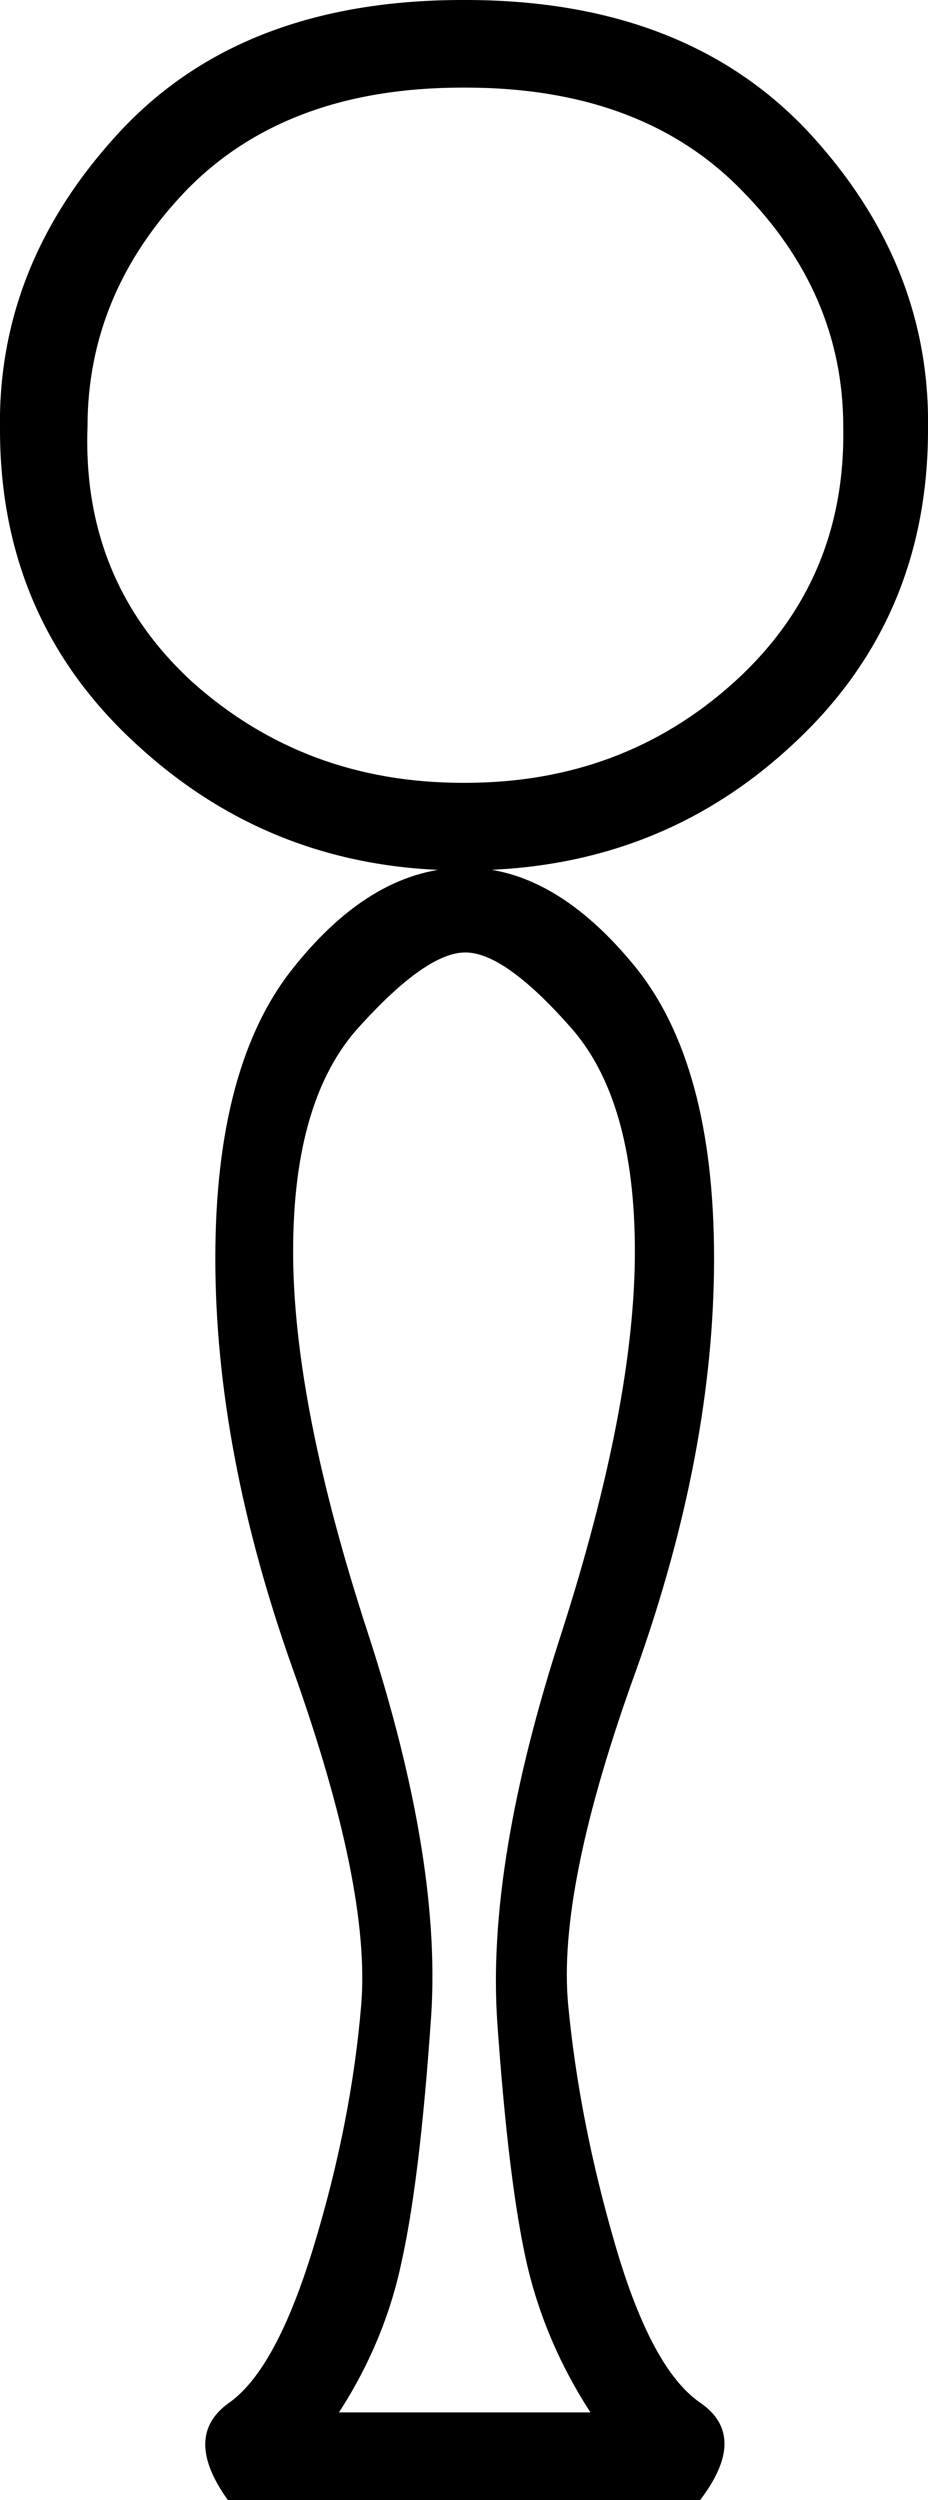 <?xml version='1.0' encoding ='UTF-8' standalone='yes'?>
<svg width='6.68' height='17.98' xmlns='http://www.w3.org/2000/svg' xmlns:xlink='http://www.w3.org/1999/xlink' xmlns:inkscape='http://www.inkscape.org/namespaces/inkscape'>
<path style='fill:#000000; stroke:none' d=' M 3.35 6.85  Q 3.07 6.85 2.59 7.38  Q 2.11 7.9 2.11 9  Q 2.11 10.1 2.65 11.75  Q 3.19 13.41 3.1 14.55  Q 3.02 15.69 2.89 16.27  Q 2.77 16.84 2.44 17.35  L 4.25 17.35  Q 3.92 16.84 3.79 16.27  Q 3.66 15.69 3.58 14.55  Q 3.5 13.41 4.04 11.75  Q 4.57 10.1 4.57 9  Q 4.57 7.9 4.1 7.38  Q 3.63 6.85 3.35 6.85  L 3.35 6.85  Z  M 1.64 17.98  Q 1.31 17.52 1.65 17.28  Q 1.99 17.04 2.26 16.15  Q 2.53 15.26 2.6 14.42  Q 2.67 13.58 2.11 12.01  Q 1.55 10.44 1.55 9.05  Q 1.55 7.65 2.12 6.95  Q 2.69 6.24 3.35 6.24  Q 3.99 6.24 4.57 6.95  Q 5.14 7.65 5.14 9.05  Q 5.14 10.44 4.58 12.01  Q 4.01 13.58 4.09 14.42  Q 4.17 15.26 4.43 16.15  Q 4.69 17.04 5.04 17.28  Q 5.39 17.52 5.04 17.98  L 1.64 17.98  Z  M 3.35 5.63  Q 4.48 5.63 5.28 4.91  Q 6.09 4.18 6.07 3.07  Q 6.07 2.11 5.34 1.37  Q 4.62 0.63 3.35 0.63  L 3.33 0.63  Q 2.06 0.63 1.34 1.37  Q 0.63 2.11 0.63 3.07  Q 0.59 4.18 1.39 4.91  Q 2.2 5.63 3.33 5.63  L 3.35 5.63  Z  M 3.35 0  Q 4.93 0 5.82 0.95  Q 6.7 1.9 6.68 3.09  Q 6.68 4.46 5.7 5.36  Q 4.73 6.26 3.35 6.26  L 3.33 6.26  Q 1.97 6.26 0.99 5.36  Q 0 4.46 0 3.09  Q -0.02 1.9 0.86 0.95  Q 1.74 0 3.33 0  L 3.35 0  Z '/></svg>
